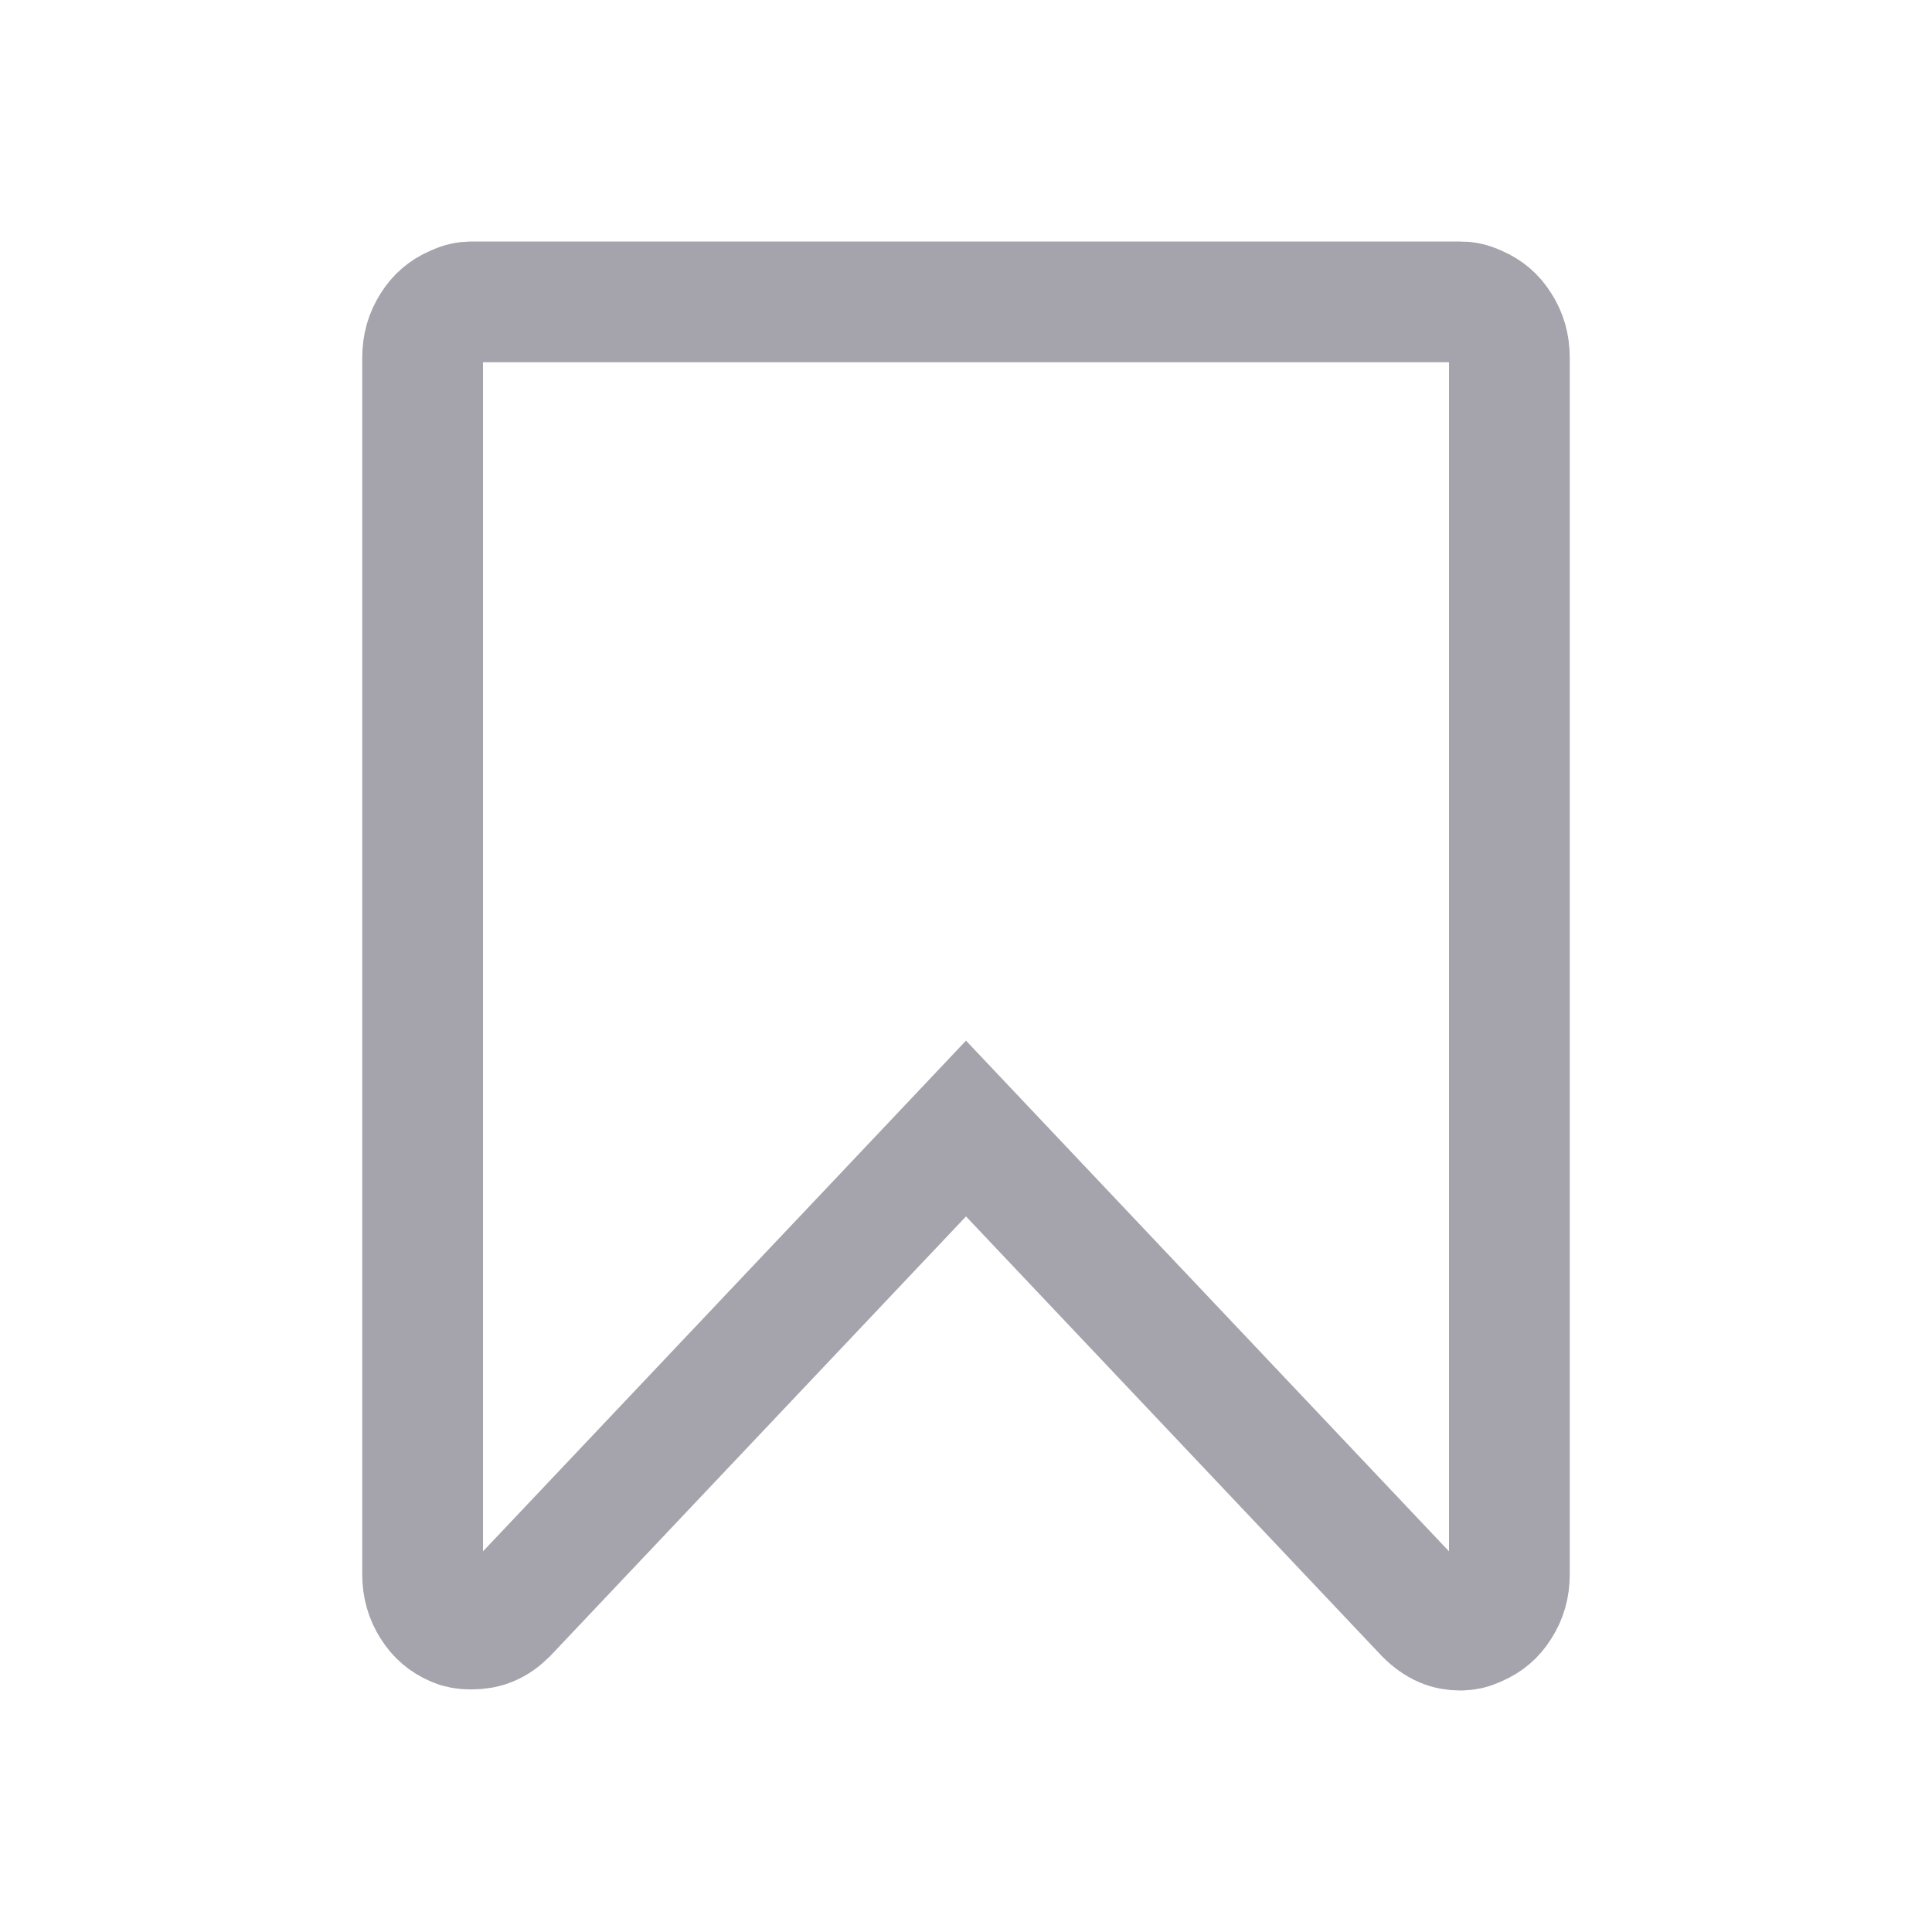 <svg width="16" height="16" viewBox="0 0 16 16" fill="none" xmlns="http://www.w3.org/2000/svg">
<g id="ICON/16/BTN">
<path id="Vector" d="M3.776 2.53L3.769 2.533L3.761 2.536C3.683 2.57 3.623 2.62 3.575 2.697C3.525 2.775 3.5 2.86 3.5 2.962V13.038C3.5 13.14 3.525 13.225 3.575 13.303C3.623 13.38 3.683 13.43 3.761 13.464L3.761 13.464L3.773 13.469C3.794 13.479 3.835 13.491 3.906 13.491C4.017 13.491 4.106 13.457 4.196 13.368L7.637 9.73L8 9.346L8.363 9.73L11.804 13.368C11.905 13.469 11.996 13.5 12.094 13.5C12.139 13.5 12.181 13.491 12.224 13.47L12.232 13.467L12.239 13.464C12.317 13.43 12.377 13.38 12.425 13.303C12.475 13.225 12.5 13.14 12.5 13.038V2.962C12.5 2.86 12.475 2.775 12.425 2.697C12.377 2.62 12.317 2.57 12.239 2.536L12.232 2.533L12.224 2.53C12.181 2.509 12.139 2.5 12.094 2.5H3.906C3.861 2.5 3.819 2.509 3.776 2.53Z" stroke="#A5A3AB"/>
</g>
</svg>
